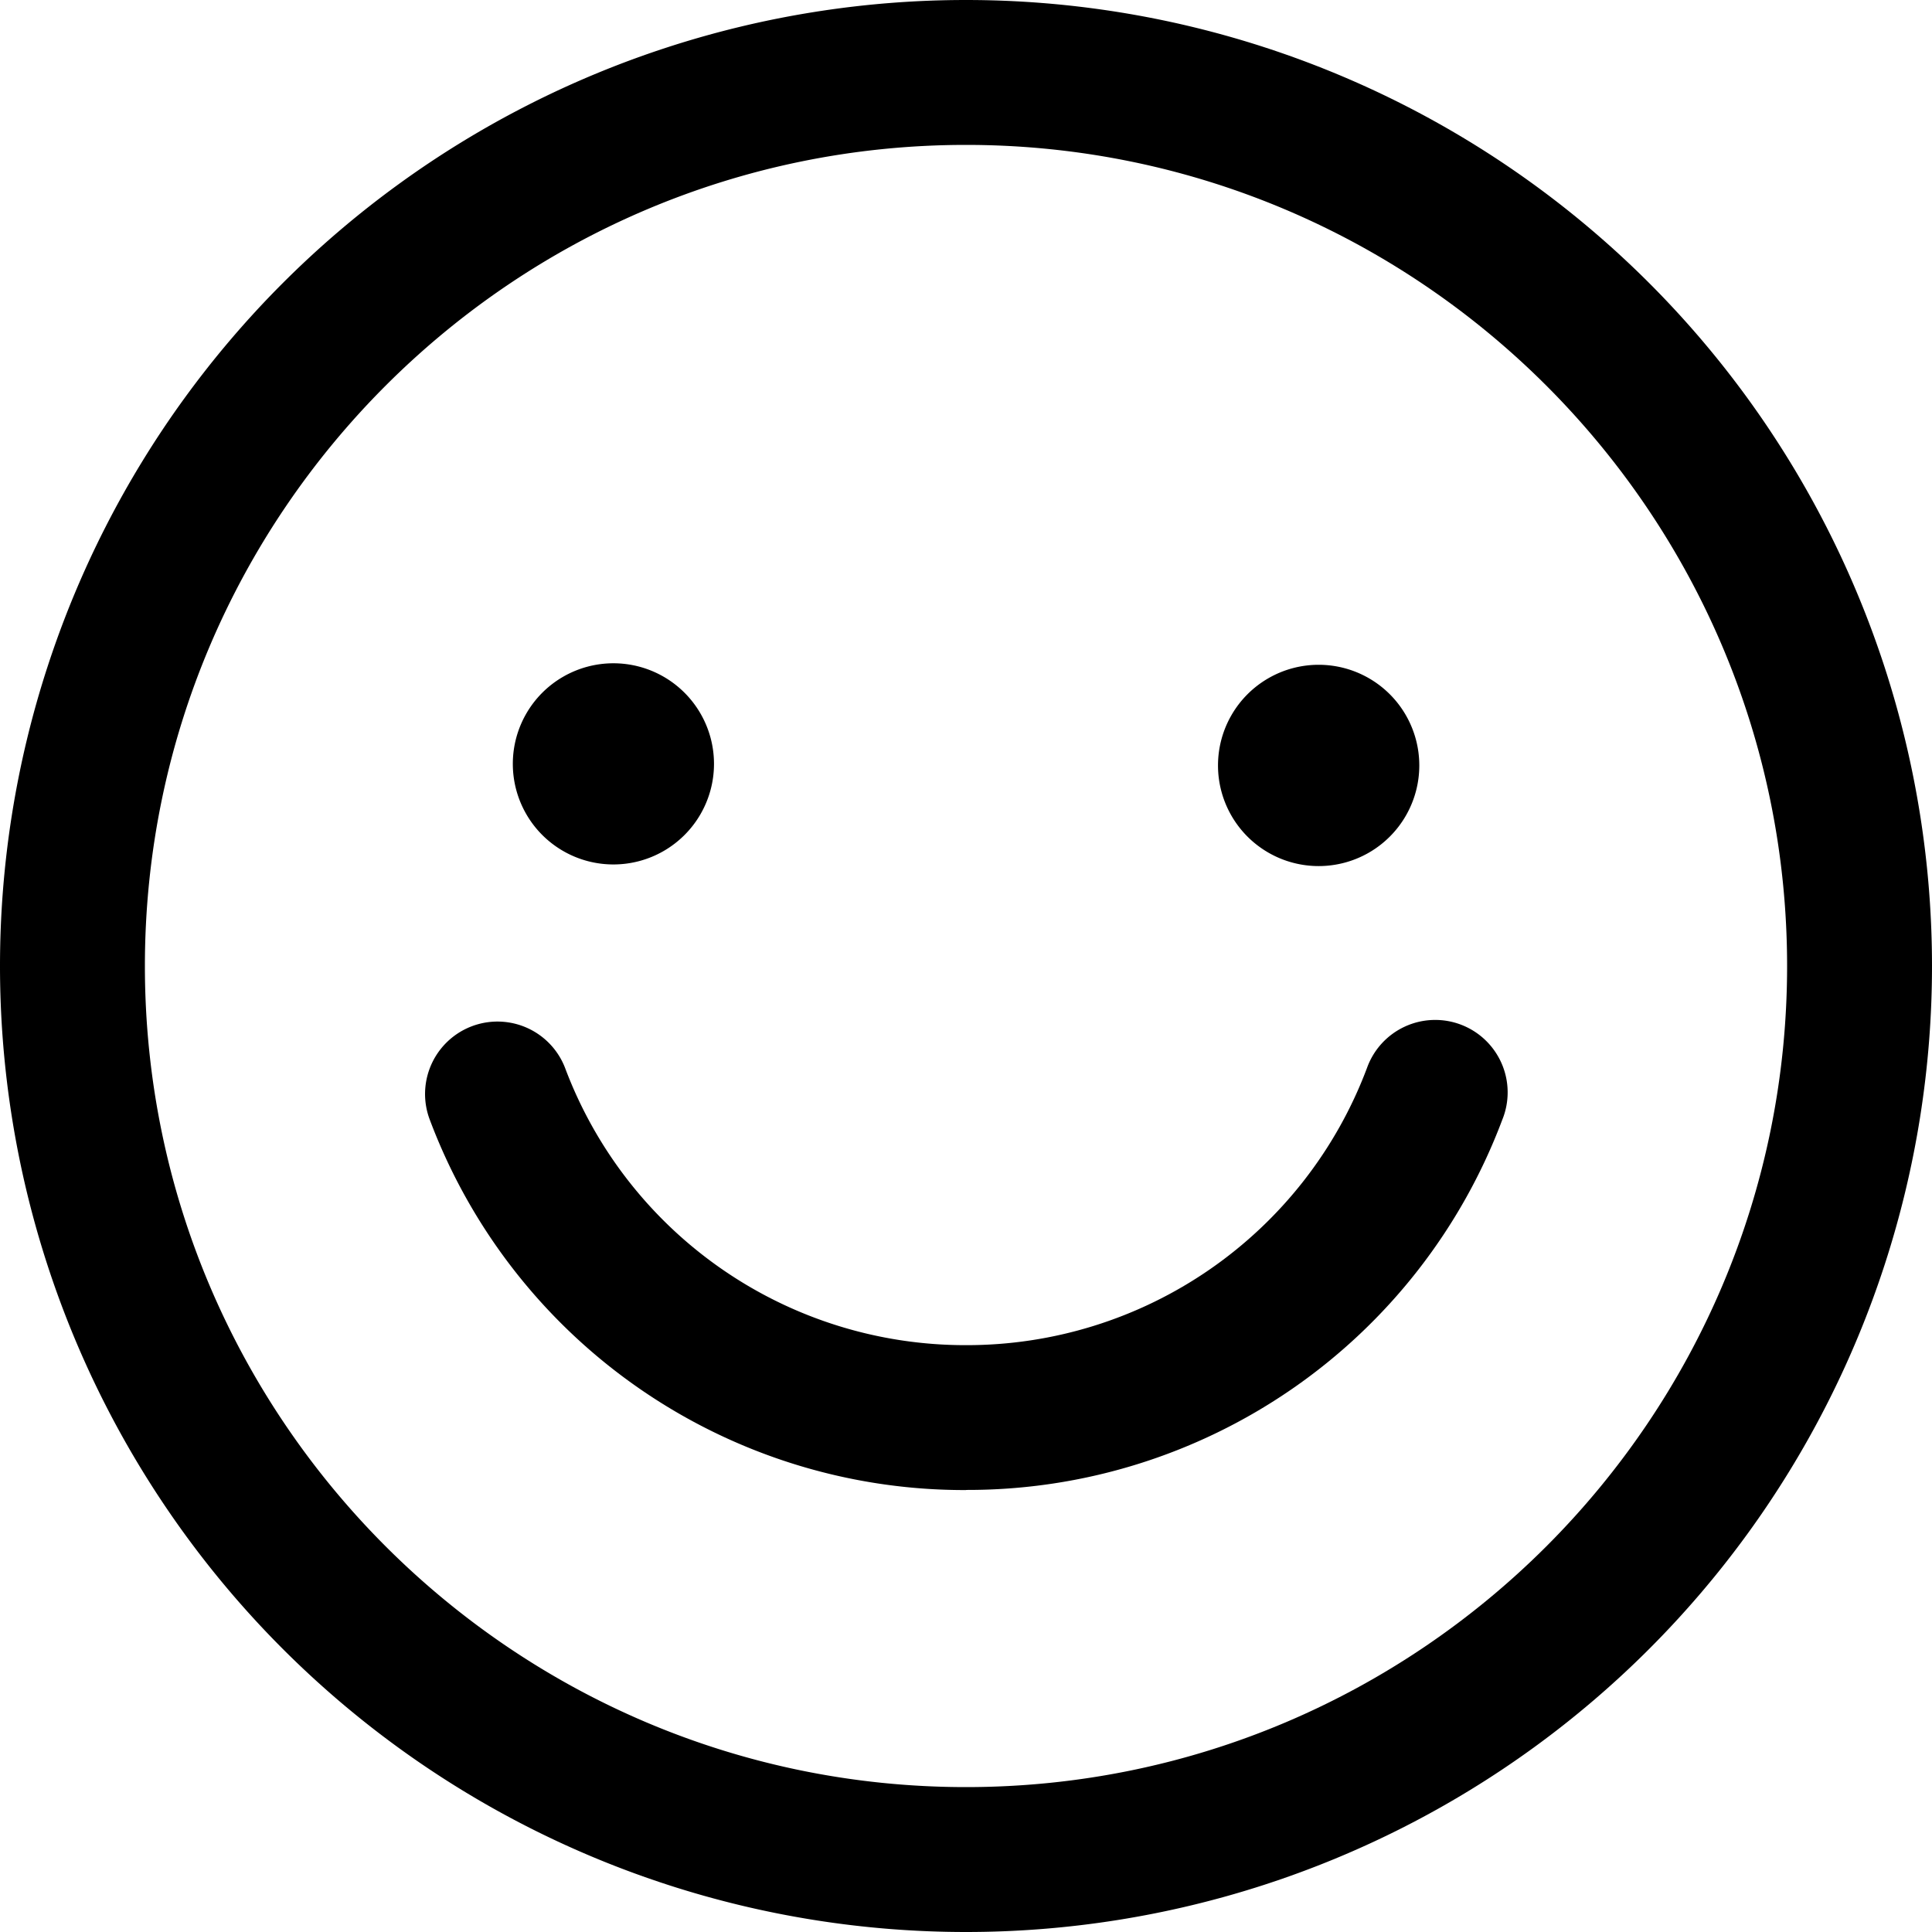 <svg xmlns="http://www.w3.org/2000/svg" viewBox="0 0 16 16">
    <path fill="#000" fill-rule="evenodd" d="M8 0a8 8 0 1 0 0 16A8 8 0 0 0 8 0m0 1.2c3.75 0 6.8 3.05 6.8 6.8s-3.05 6.8-6.8 6.8S1.2 11.75 1.2 8 4.25 1.2 8 1.2m0 11.14a4.729 4.729 0 0 1-4.44-3.065.599.599 0 1 1 1.12-.43A3.54 3.54 0 0 0 8 11.14a3.54 3.54 0 0 0 3.321-2.296.6.6 0 1 1 1.12.43 4.728 4.728 0 0 1-4.44 3.065m3.753-6a.833.833 0 1 1-1.667 0 .833.833 0 0 1 1.667 0m-5.841-.013a.833.833 0 1 1-1.666 0 .833.833 0 0 1 1.666 0"/>
</svg>
